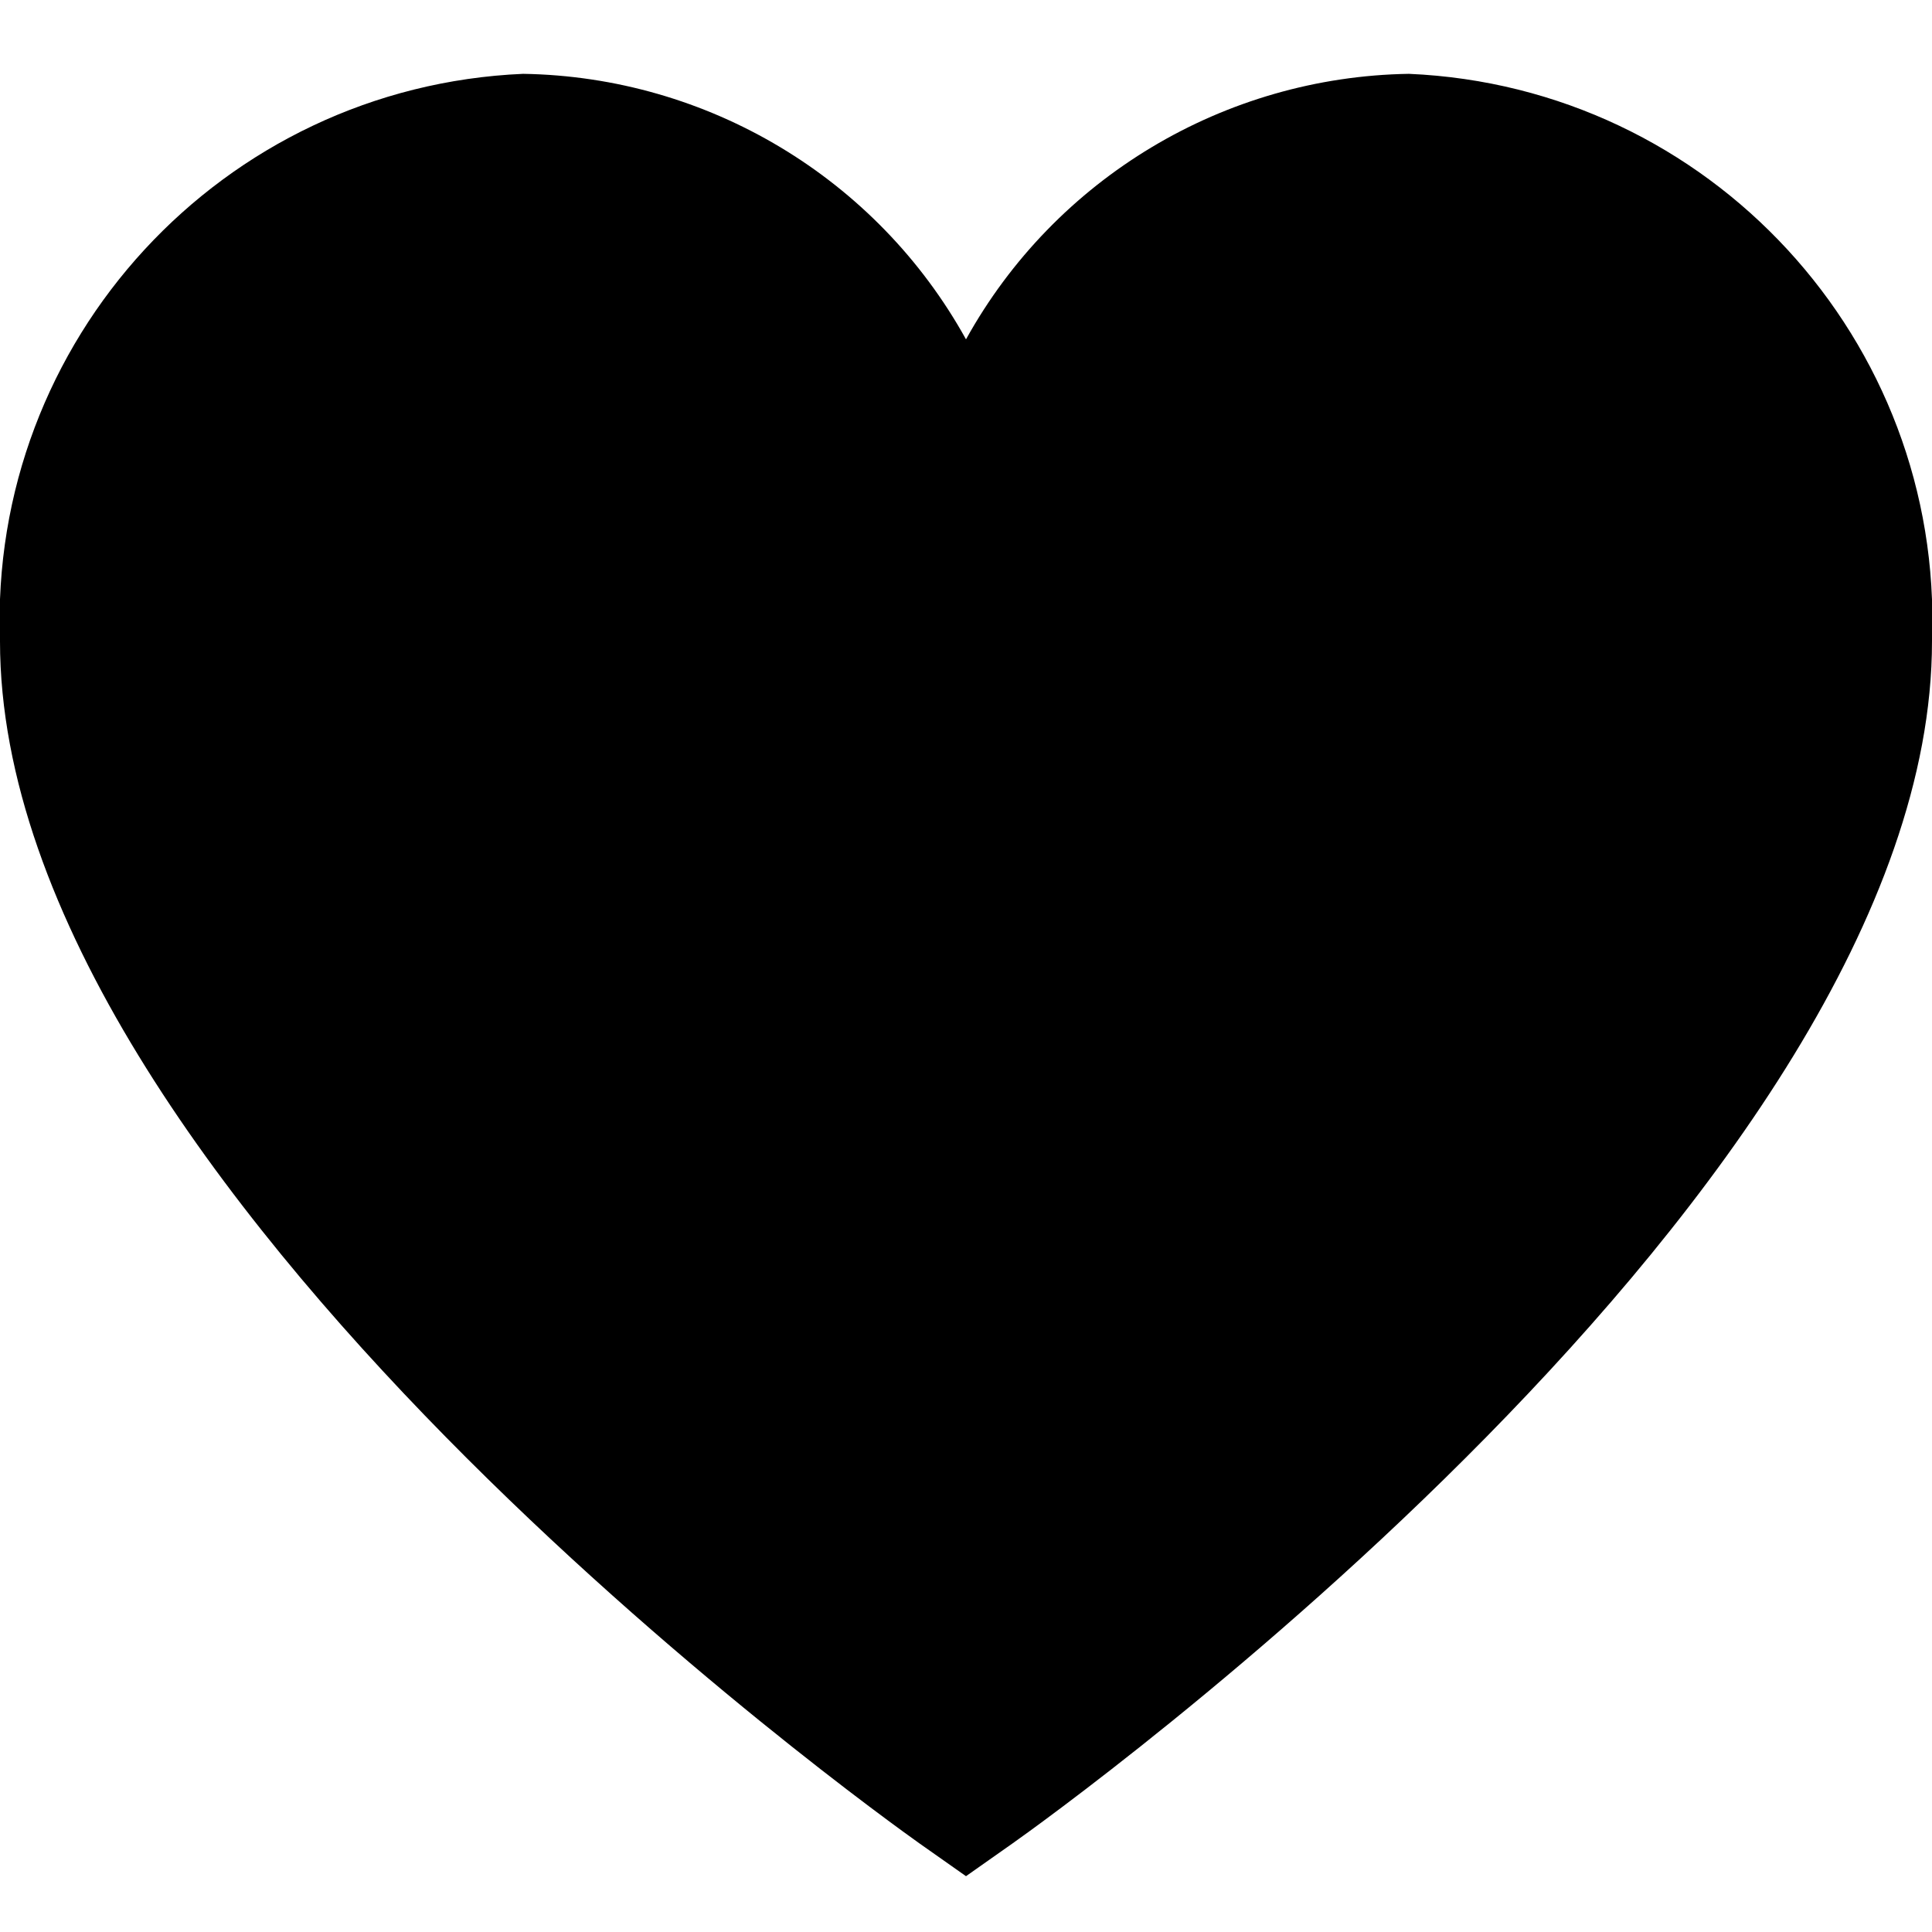 <?xml version="1.0" encoding="UTF-8"?>
<svg xmlns="http://www.w3.org/2000/svg" xmlns:xlink="http://www.w3.org/1999/xlink" width="28px" height="28px" viewBox="0 0 28 28" version="1.1">
<g id="surface1">
<path style=" stroke:none;fill-rule:nonzero;fill:rgb(0%,0%,0%);fill-opacity:1;" d="M 20.418 1.07 C 17.742 1.113 15.293 2.582 14 4.918 C 12.707 2.582 10.258 1.113 7.582 1.07 C 3.223 1.258 -0.164 4.934 0 9.293 C 0 17.199 12.781 26.328 13.324 26.715 L 14 27.191 L 14.676 26.715 C 15.219 26.332 28 17.199 28 9.293 C 28.164 4.934 24.777 1.258 20.418 1.07 Z M 20.418 1.07 "/>
</g>
</svg>
